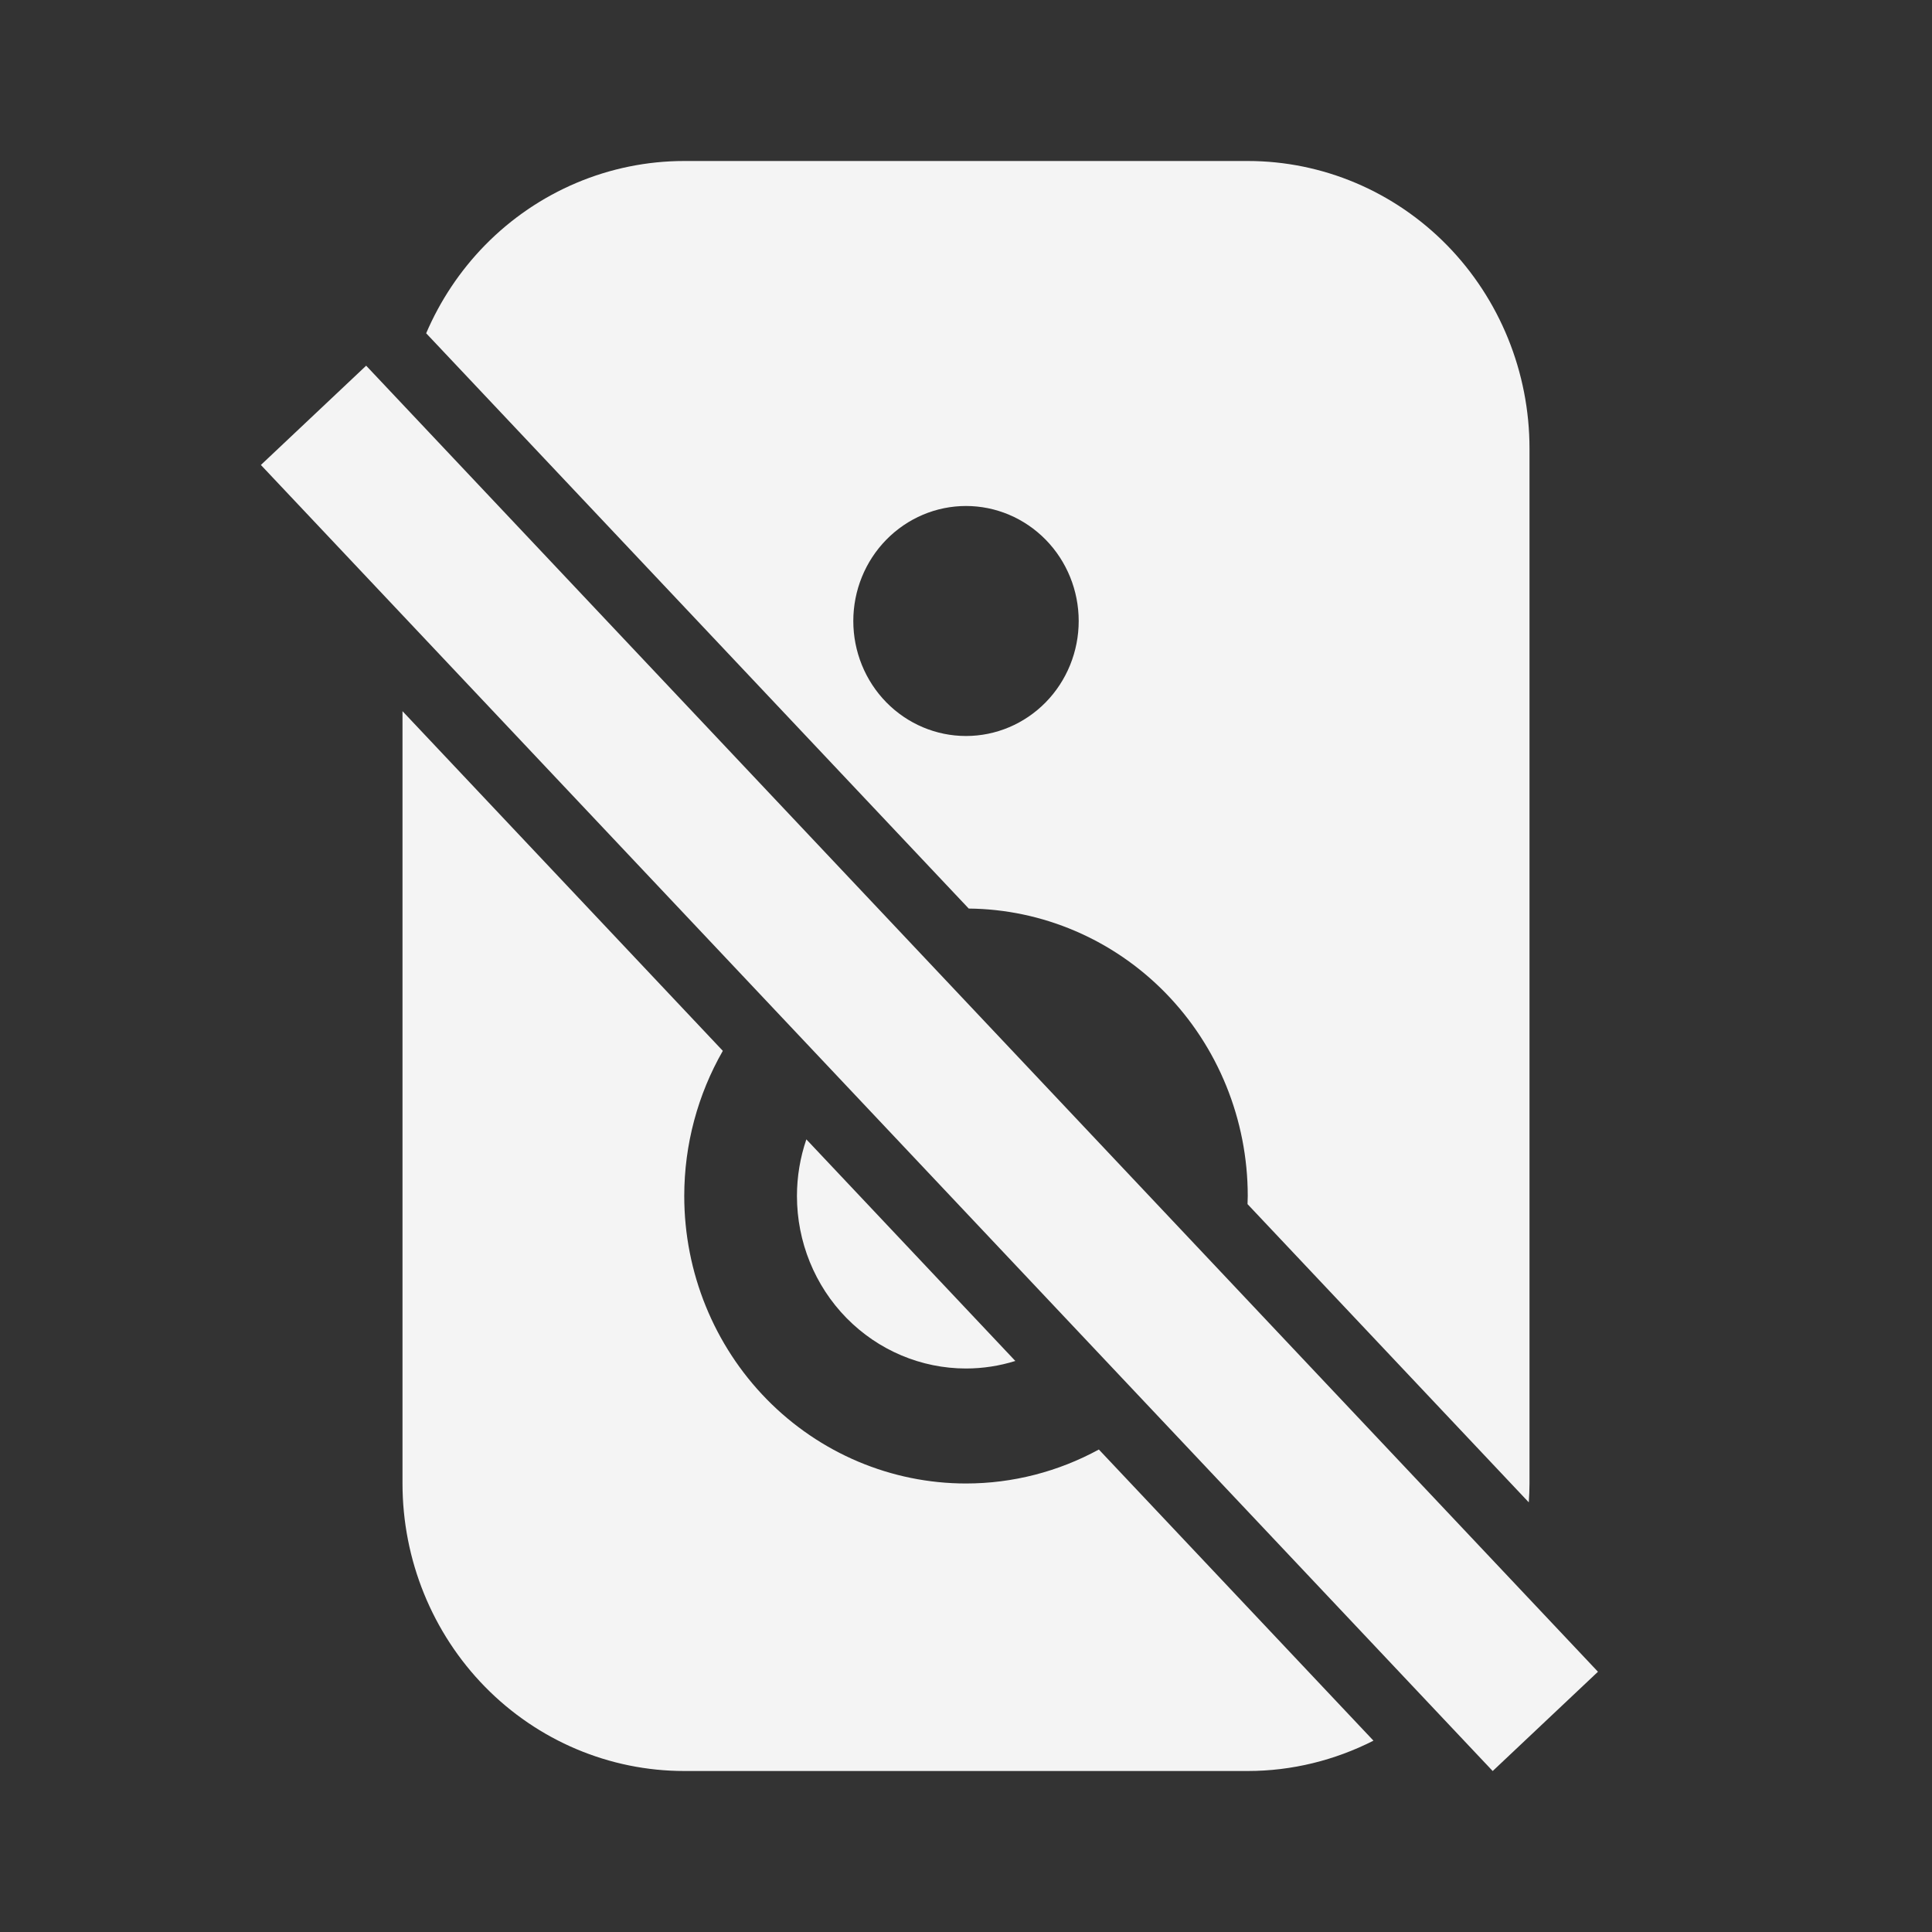 <svg width="60" height="60" viewBox="0 0 60 60" fill="none" xmlns="http://www.w3.org/2000/svg">
<rect x="0" y="0" width="60" height="60" fill="#333333" stroke="none"/>
<rect x="8.102" y="14.44" width="4.494" height="55.755" transform="rotate(-43.324 8.102 14.44)" fill="#F4F4F4"/>
<path d="M22.448 32.635C21.671 33.991 21.25 35.544 21.25 37.143C21.25 39.51 22.172 41.782 23.812 43.456C25.453 45.13 27.679 46.071 30 46.071C31.453 46.071 32.868 45.702 34.126 45.016L42.654 54.058C41.452 54.669 40.118 55 38.75 55H21.25C18.929 55 16.703 54.059 15.062 52.385C13.422 50.71 12.5 48.439 12.5 46.071V22.086L22.448 32.635ZM38.75 5C41.071 5 43.297 5.941 44.938 7.615C46.578 9.29 47.5 11.561 47.5 13.929V46.071C47.5 46.267 47.491 46.463 47.478 46.657L38.743 37.395C38.745 37.311 38.75 37.227 38.75 37.143C38.75 34.775 37.828 32.504 36.188 30.829C34.567 29.175 32.375 28.238 30.085 28.216L13.235 10.35C13.668 9.34 14.284 8.41 15.062 7.615C16.703 5.941 18.929 5 21.25 5H38.75ZM31.532 42.266C31.04 42.419 30.524 42.5 30 42.5C28.608 42.5 27.273 41.935 26.288 40.931C25.303 39.926 24.75 38.563 24.75 37.143C24.75 36.538 24.851 35.944 25.042 35.384L31.532 42.266ZM30 15.714C29.072 15.714 28.182 16.091 27.525 16.761C26.869 17.43 26.5 18.339 26.5 19.286C26.5 20.233 26.869 21.142 27.525 21.811C28.182 22.481 29.072 22.857 30 22.857C30.928 22.857 31.818 22.481 32.475 21.811C33.131 21.142 33.5 20.233 33.5 19.286C33.5 18.339 33.131 17.43 32.475 16.761C31.818 16.091 30.928 15.714 30 15.714Z" fill="#F4F4F4"/>
</svg>
